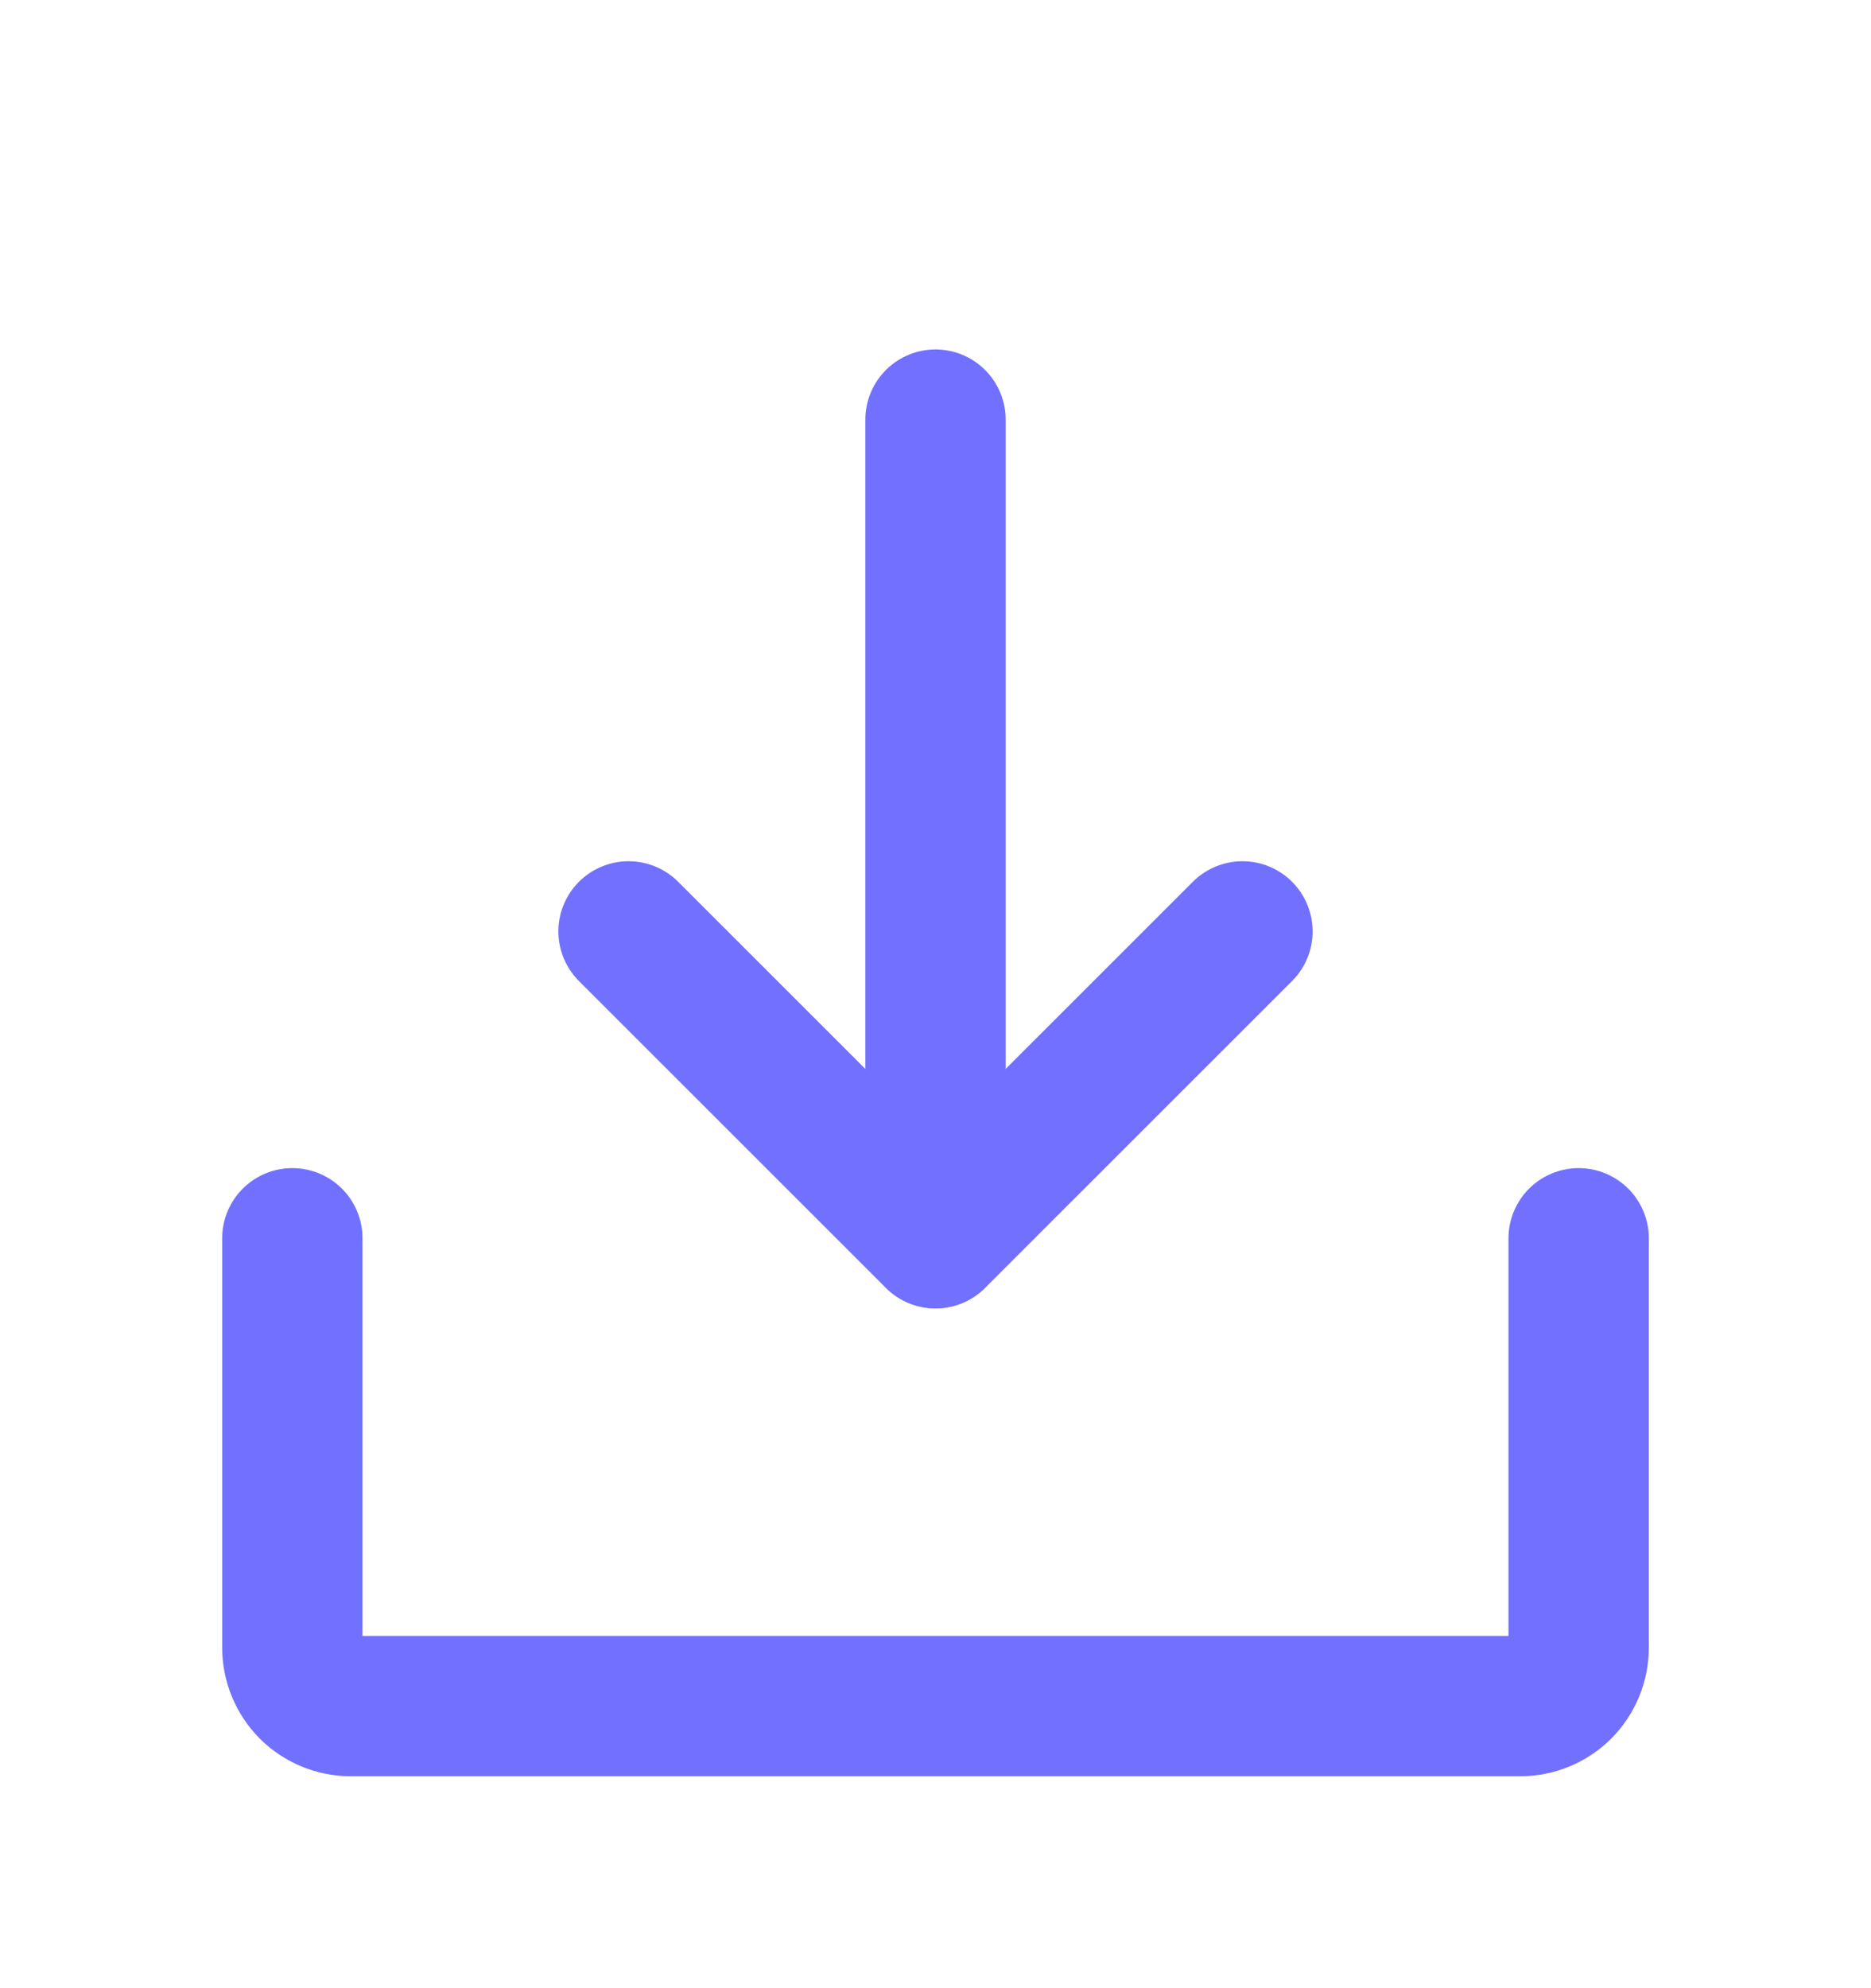 <svg width="16" height="17" viewBox="0 0 16 17" fill="none" xmlns="http://www.w3.org/2000/svg">
<path d="M5.375 7.964L8 10.588L10.625 7.964" stroke="#7270FF" stroke-width="1.2" stroke-linecap="round" stroke-linejoin="round"/>
<path d="M8 3.588V10.586" stroke="#7270FF" stroke-width="1.2" stroke-linecap="round" stroke-linejoin="round"/>
<path d="M13.5 10.588V14.088C13.5 14.221 13.447 14.348 13.354 14.442C13.26 14.535 13.133 14.588 13 14.588H3C2.867 14.588 2.74 14.535 2.646 14.442C2.553 14.348 2.5 14.221 2.5 14.088V10.588" stroke="#7270FF" stroke-width="1.2" stroke-linecap="round" stroke-linejoin="round"/>
</svg>
